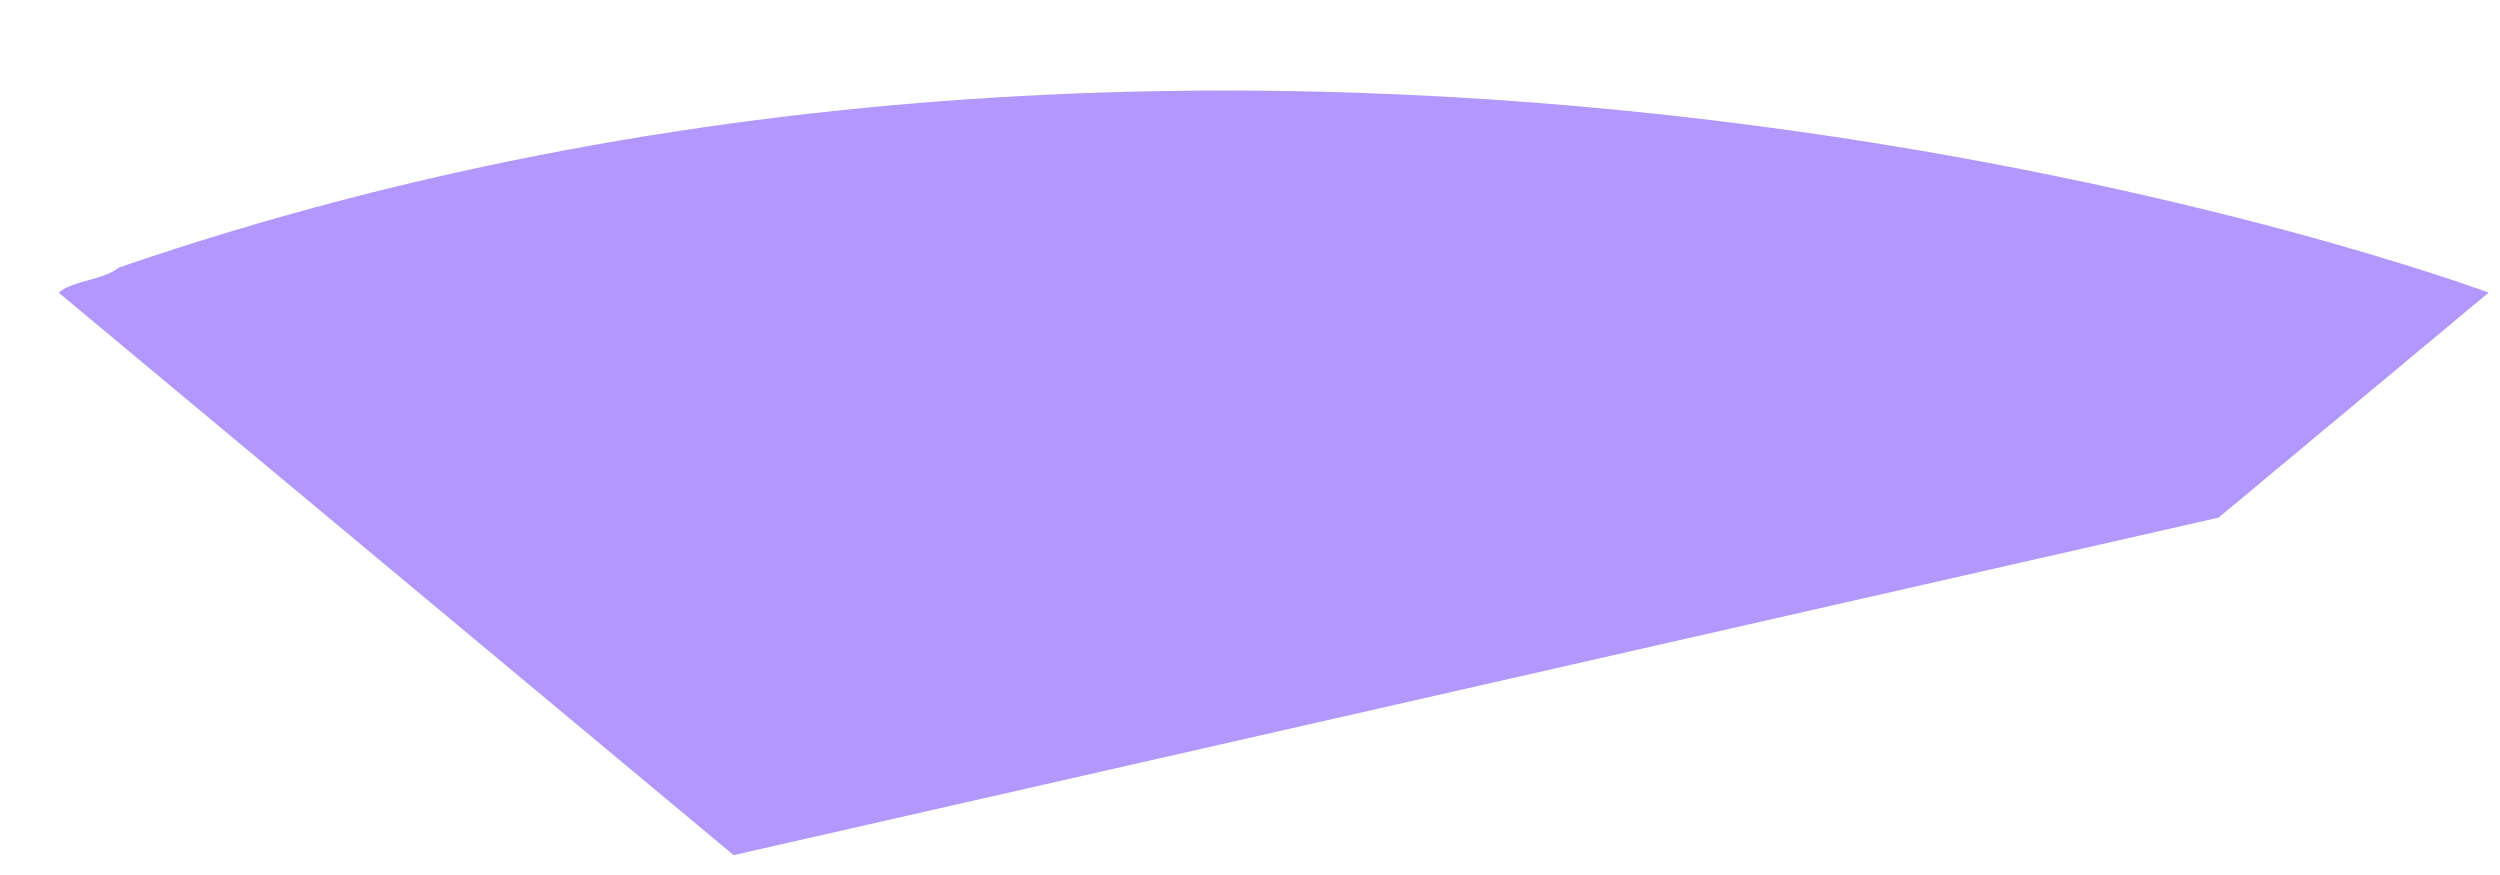 <?xml version="1.0" encoding="UTF-8" standalone="no"?><svg width='20' height='7' viewBox='0 0 20 7' fill='none' xmlns='http://www.w3.org/2000/svg'>
<path d='M19.909 2.341C19.909 2.341 10.549 -1.159 0.949 2.141C0.829 2.241 0.589 2.241 0.469 2.341L5.869 6.841L17.749 4.141L19.909 2.341Z' fill='#B297FF'/>
</svg>
